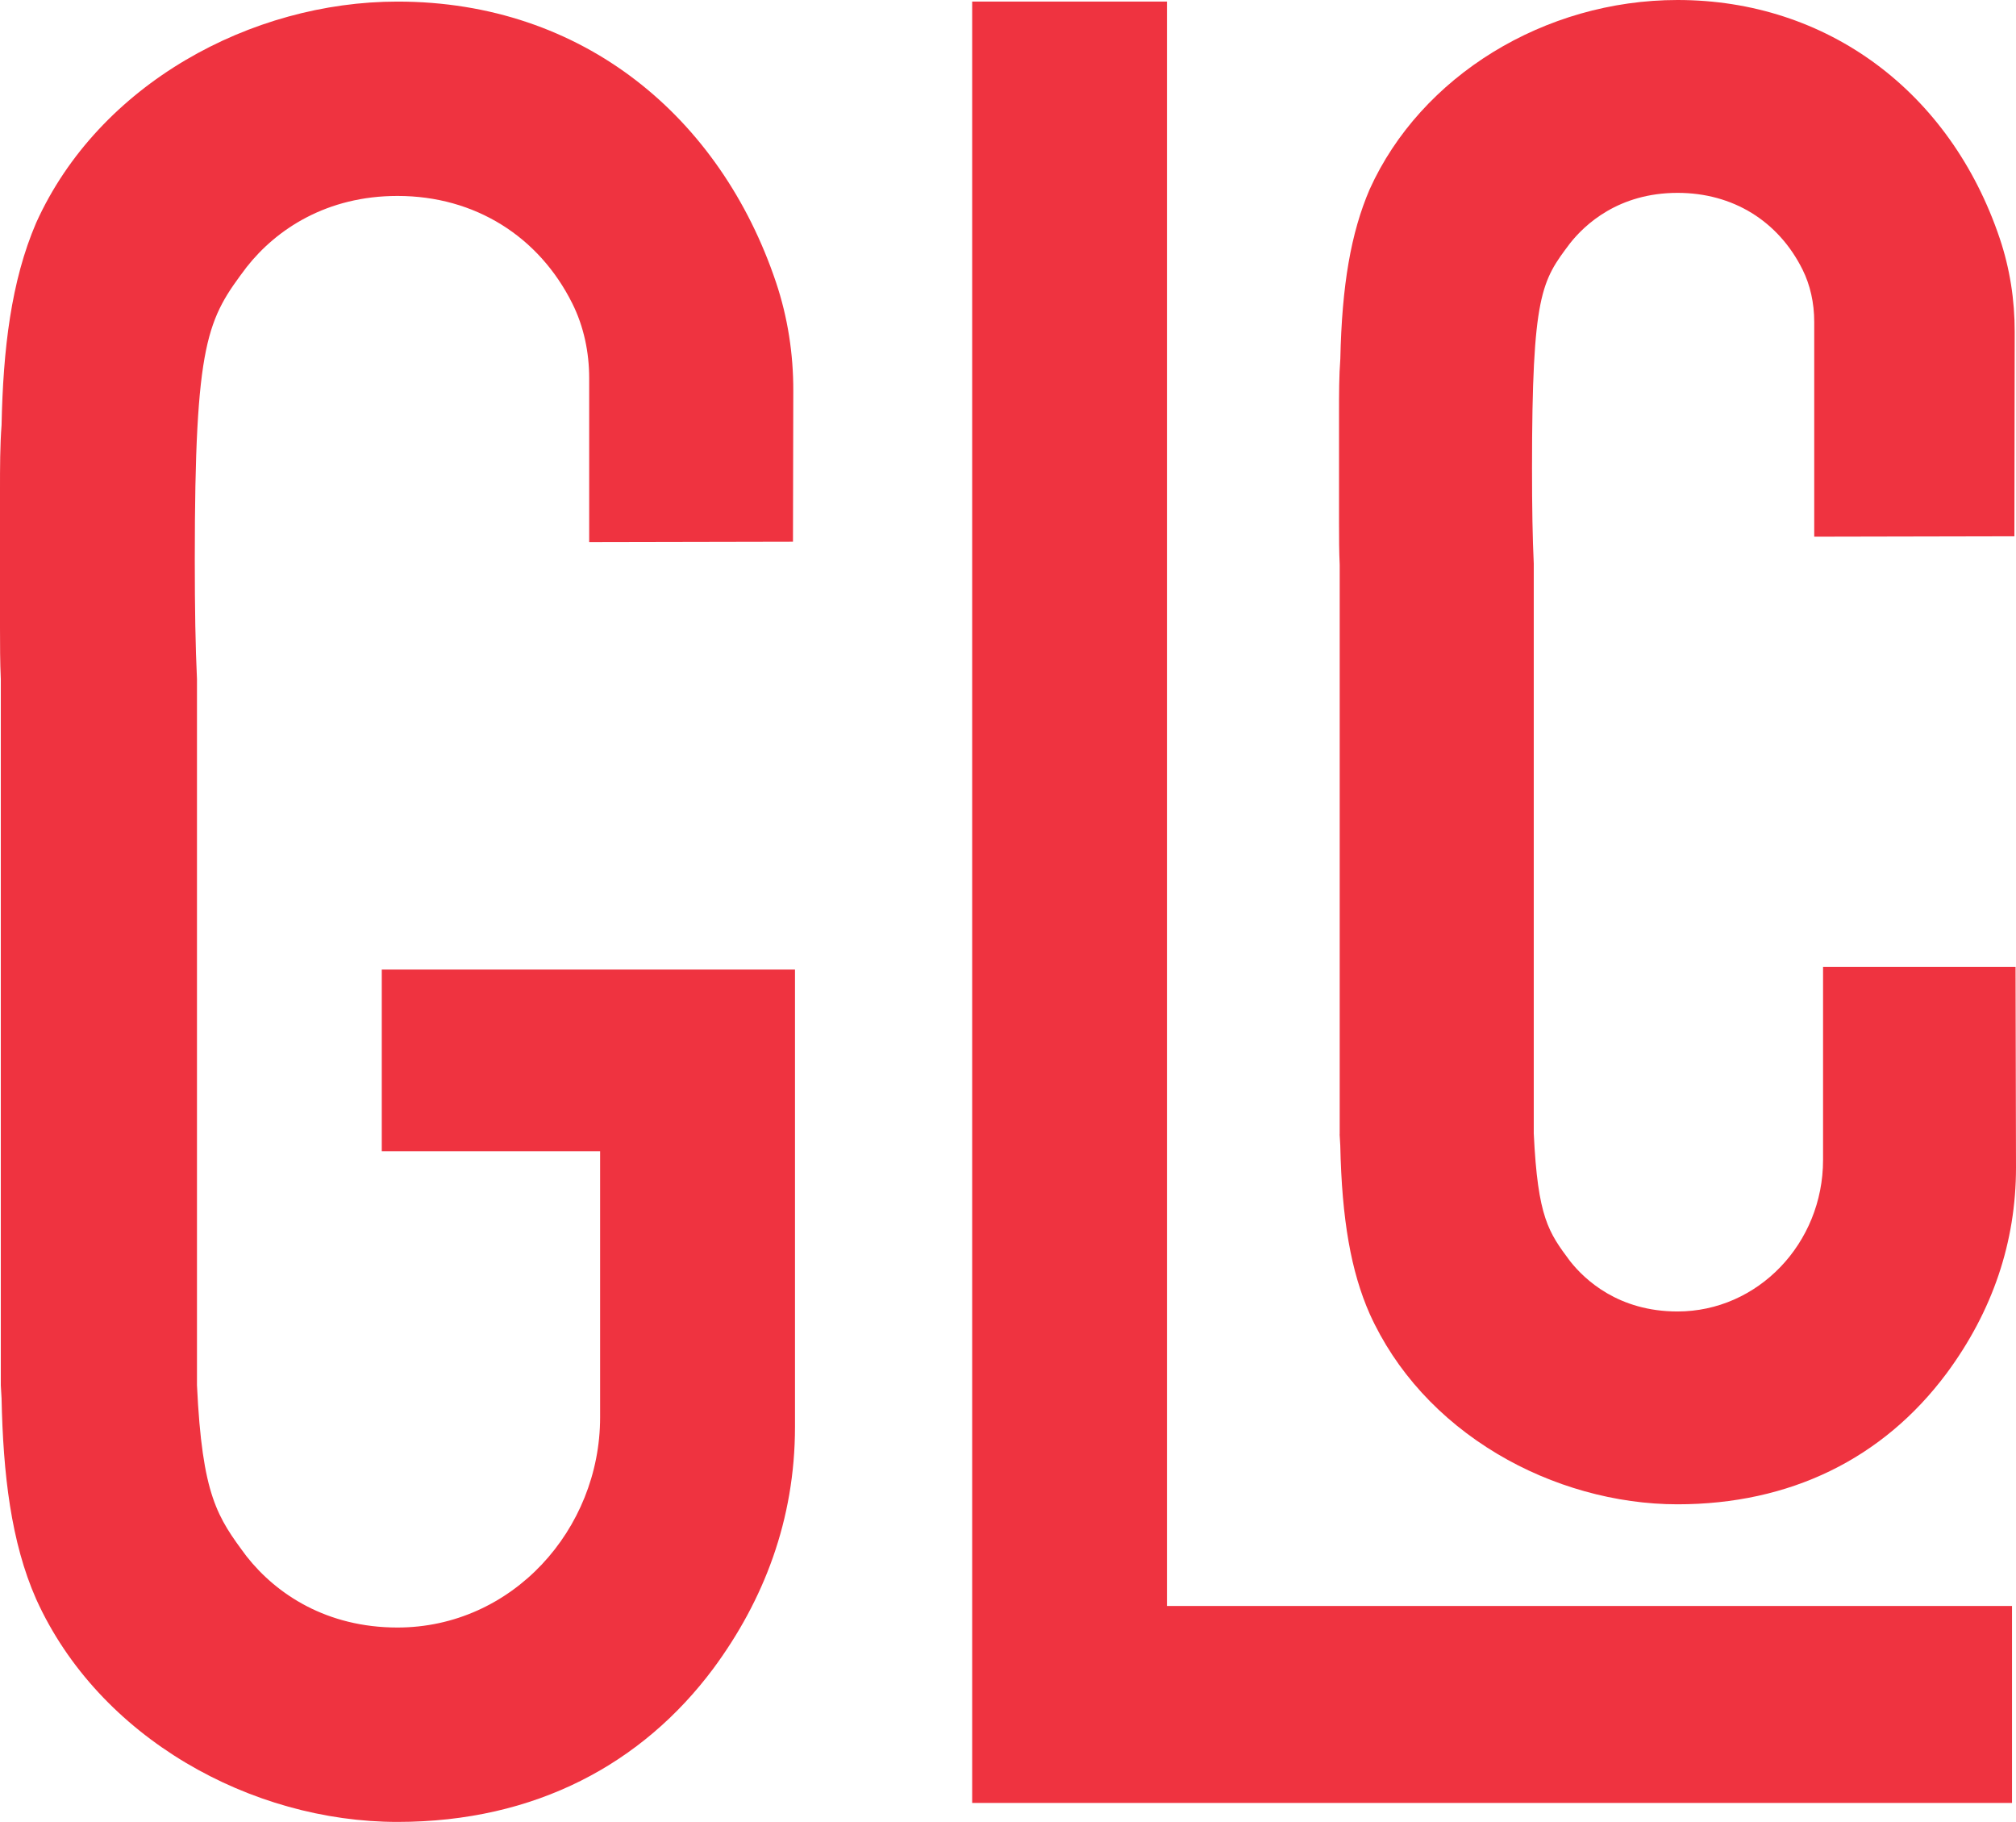 <svg width="197" height="178" viewBox="0 0 197 178" fill="none" xmlns="http://www.w3.org/2000/svg">
<path d="M114.032 134.562V65.569V64.851V0.154H94.999V65.569V134.562V176.147H196.61V156.904H114.032V134.562Z" fill="#EF3340"/>
<path d="M37.302 112.476H58.642V138.471C58.642 149.435 50.047 159.009 38.838 159.009C31.932 159.009 27.017 155.765 24.098 152.059C21.235 148.216 19.76 146.147 19.248 135.337V66.344C19.099 63.246 19.034 59.438 19.034 54.658C19.034 33.197 20.264 31.19 24.102 26.093C27.021 22.387 31.932 19.143 38.842 19.143C46.44 19.143 52.677 23.135 55.924 29.645C57.053 31.907 57.574 34.425 57.574 36.956V52.964L77.488 52.924L77.519 38.206C77.532 34.592 76.976 30.992 75.825 27.567C70.42 11.498 57.032 0.155 38.842 0.155C24.566 0.155 9.672 8.183 3.532 21.77C1.077 27.484 0.306 34.121 0.153 41.533C2.67388e-06 43.54 0 45.701 0 47.862V61.296C0 63.004 0.004 64.711 0.079 66.344V135.337C0.101 135.769 0.123 136.2 0.153 136.623C0.306 144.035 1.077 150.672 3.532 156.231C9.672 169.819 24.566 178.001 38.842 178.001C52.353 178.001 62.791 172.288 69.702 163.023C74.612 156.385 77.685 148.511 77.685 139.4V112.582V94.721H37.306V112.476H37.302Z" fill="#EF3340"/>
<path d="M130.909 110.798V110.882C130.926 111.23 130.944 111.577 130.97 111.921C131.123 119.144 132.012 124.214 133.85 128.378C136.371 133.959 140.686 138.686 146.328 142.053C151.641 145.222 157.891 146.97 163.922 146.97C174.885 146.97 183.975 142.551 190.216 134.179C194.72 128.096 197 121.331 197 114.073L196.956 94.469H178.146V113.329C178.146 121.49 171.765 128.131 163.922 128.131C158.171 128.131 154.88 125.059 153.422 123.21C151.326 120.398 150.267 118.963 149.877 110.754V55.151V55.067C149.759 52.628 149.706 49.574 149.706 45.727C149.706 28.702 150.647 27.456 153.413 23.781C154.866 21.937 158.162 18.843 163.93 18.843C169.314 18.843 173.769 21.576 176.141 26.338C176.89 27.839 177.283 29.604 177.283 31.444V52.435L196.843 52.395L196.873 32.456C196.882 29.296 196.392 26.215 195.416 23.306C190.58 8.931 178.518 0 163.93 0C150.936 0 138.848 7.421 133.841 18.495C132.012 22.751 131.128 27.857 130.975 35.049C130.848 36.721 130.848 38.508 130.848 40.238V51.075C130.848 52.558 130.852 53.892 130.913 55.186V110.798H130.909Z" fill="#EF3340"/>
</svg>
